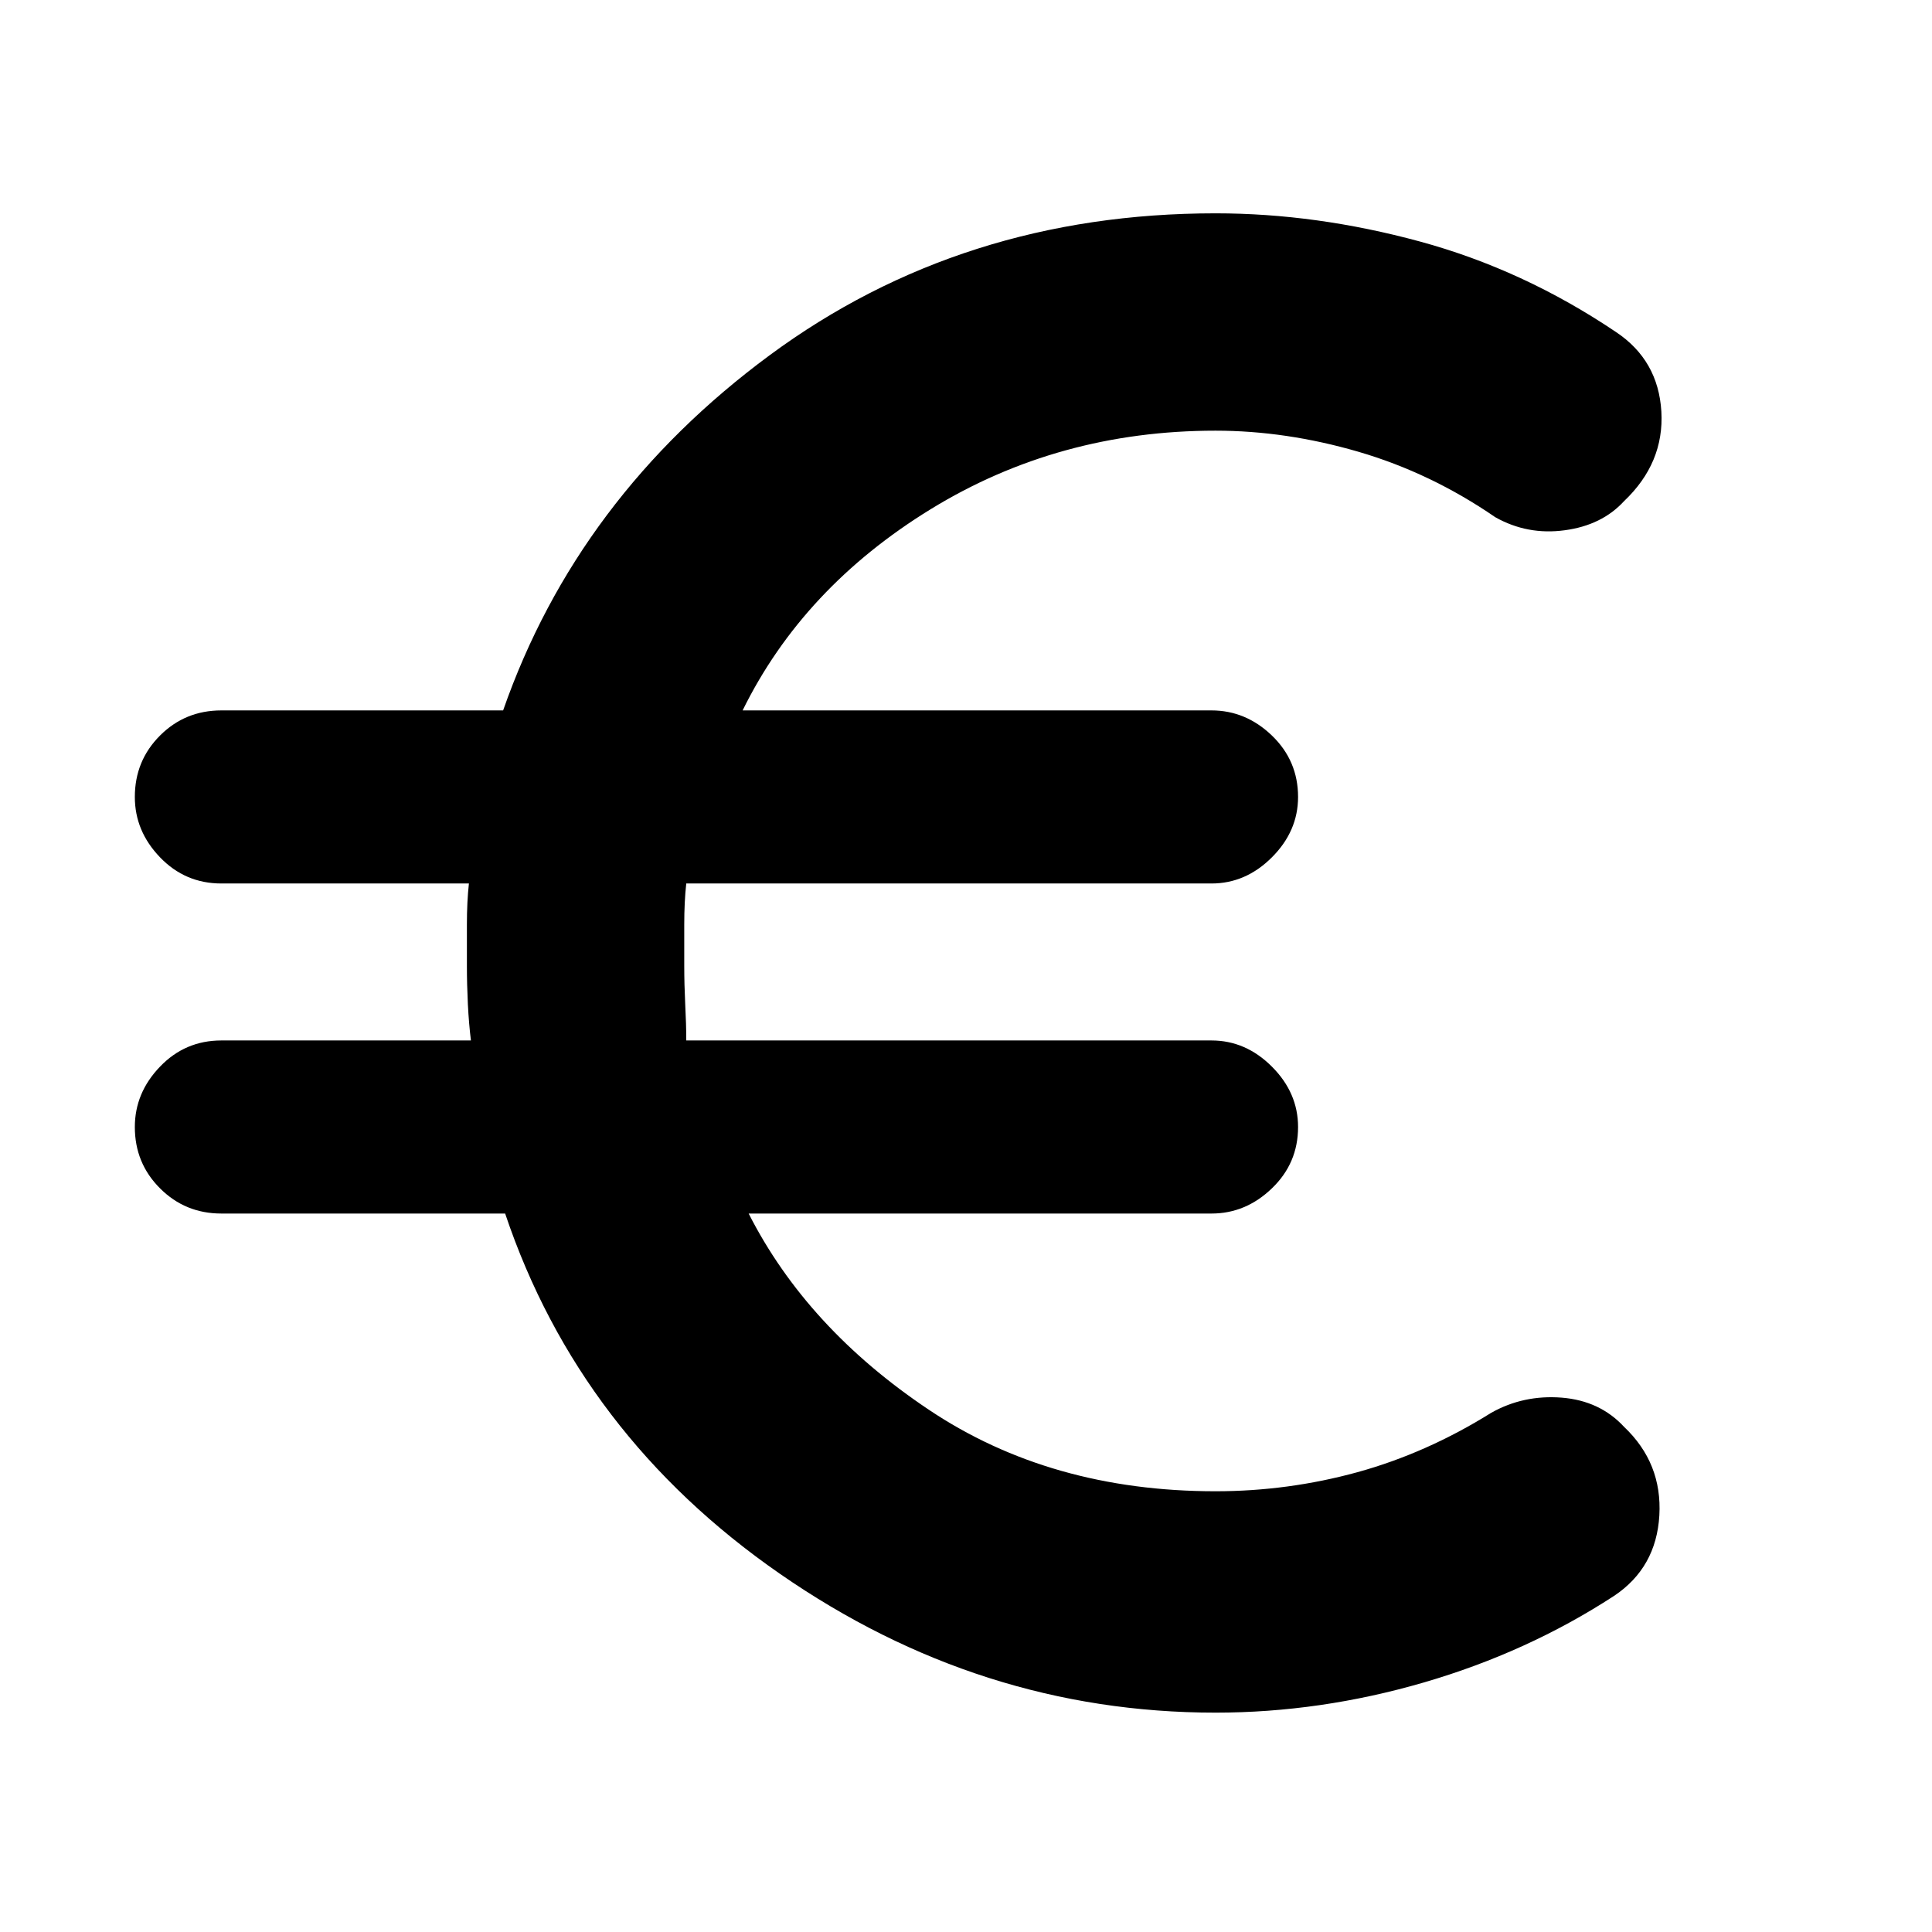 <svg xmlns="http://www.w3.org/2000/svg" height="24" width="24"><path d="M15.1 21.275q-2.925 0-5.412-1.725-2.488-1.725-3.413-4.475H2.75q-.45 0-.762-.313-.313-.312-.313-.762 0-.425.313-.75.312-.325.762-.325h3.1q-.025-.2-.038-.45Q5.8 12.225 5.8 12v-.513q0-.287.025-.512H2.75q-.45 0-.762-.325-.313-.325-.313-.75 0-.45.313-.763.312-.312.762-.312h3.5q.925-2.65 3.312-4.413Q11.95 2.65 15.1 2.65q1.25 0 2.538.35 1.287.35 2.437 1.125.525.35.563.987.037.638-.463 1.113-.275.3-.737.362-.463.063-.863-.162-.8-.55-1.7-.813-.9-.262-1.775-.262-1.95 0-3.538.975-1.587.975-2.337 2.5h5.825q.425 0 .75.312.325.313.325.763 0 .425-.325.75t-.75.325H8.525q-.025.225-.025.512V12q0 .225.012.475.013.25.013.45h6.525q.425 0 .75.325t.325.75q0 .45-.325.762-.325.313-.75.313H9.3q.725 1.425 2.238 2.437 1.512 1.013 3.562 1.013.9 0 1.763-.237.862-.238 1.662-.738.4-.225.875-.188.475.038.775.363.475.45.438 1.1-.038.65-.563 1-1.075.7-2.362 1.075-1.288.375-2.588.375Z"/></svg>